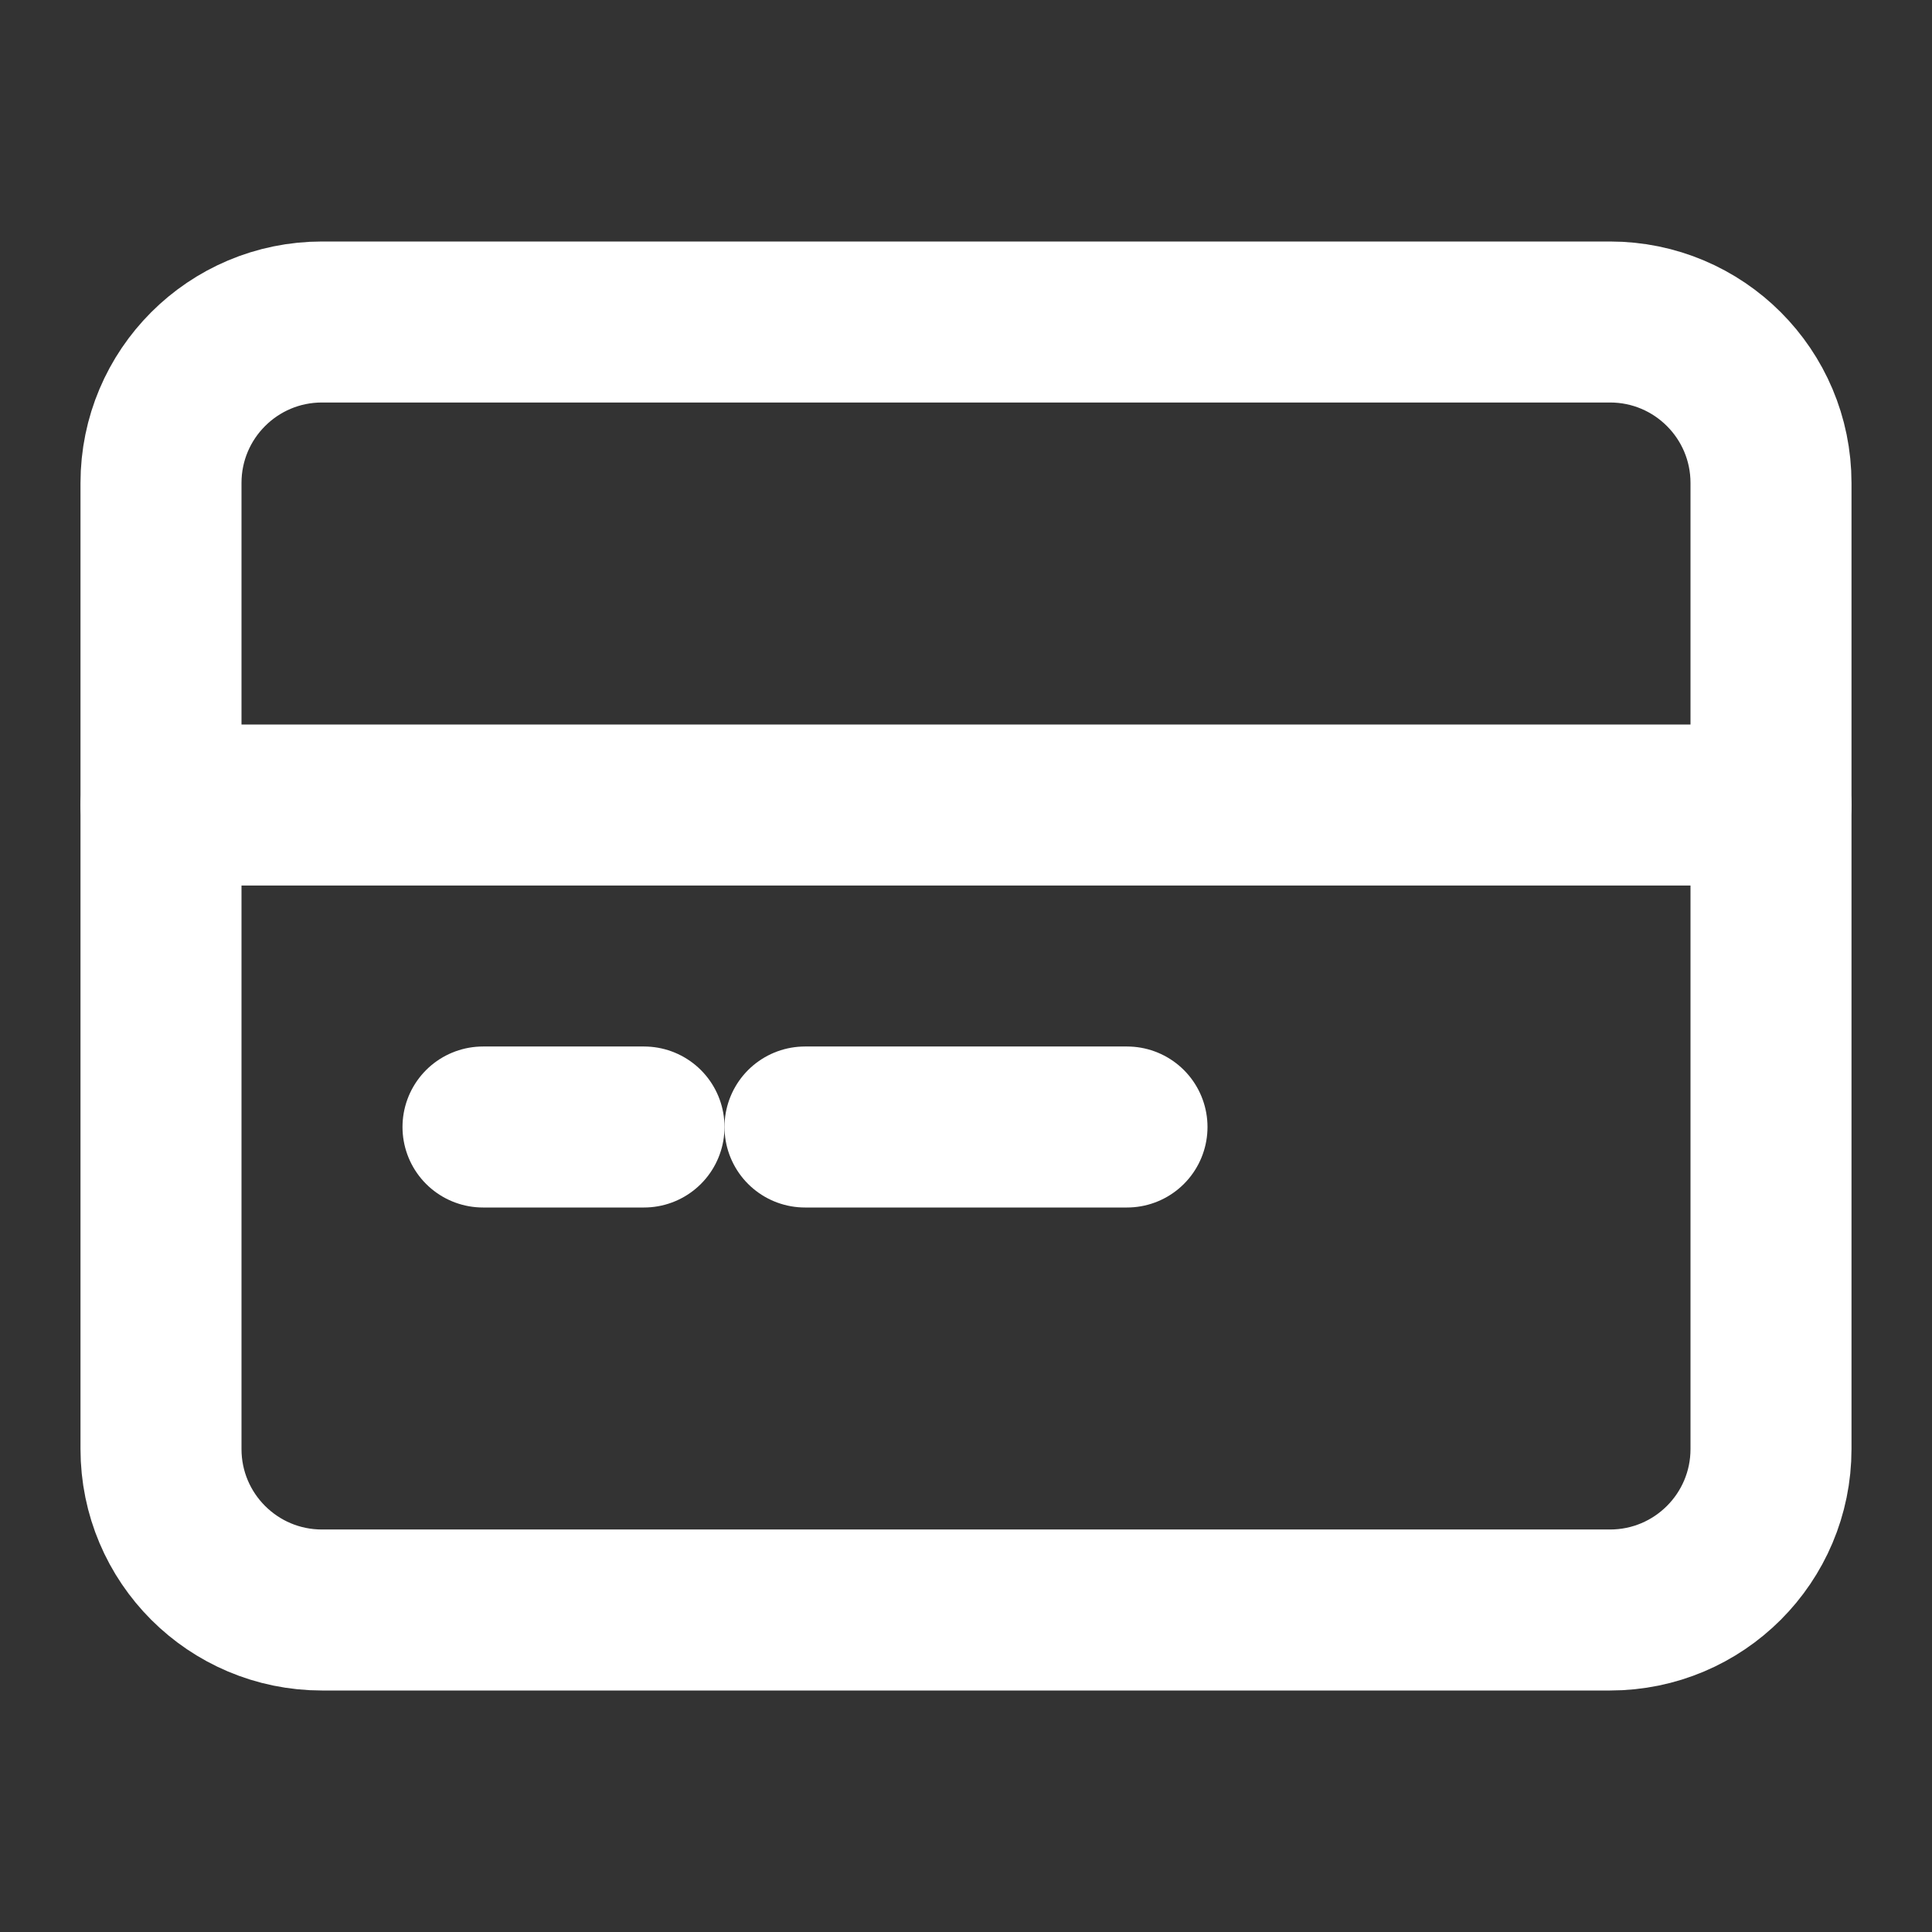 <svg width="24" height="24" viewBox="0 0 24 24" fill="none" xmlns="http://www.w3.org/2000/svg">
<rect x="0" y="0" width="24" height="24" fill="#333333" stroke="none"/>
<path d="M2 6C2 4.895 2.895 4 4 4H20C21.105 4 22 4.895 22 6V18C22 19.105 21.105 20 20 20H4C2.895 20 2 19.105 2 18V6Z" stroke="white" stroke-width="2" stroke-linecap="round" stroke-linejoin="round"/>
<path d="M2 10H22" stroke="white" stroke-width="2" stroke-linecap="round" stroke-linejoin="round"/>
<path d="M6 14H8" stroke="white" stroke-width="2" stroke-linecap="round" stroke-linejoin="round"/>
<path d="M10 14H14" stroke="white" stroke-width="2" stroke-linecap="round" stroke-linejoin="round"/>
</svg>